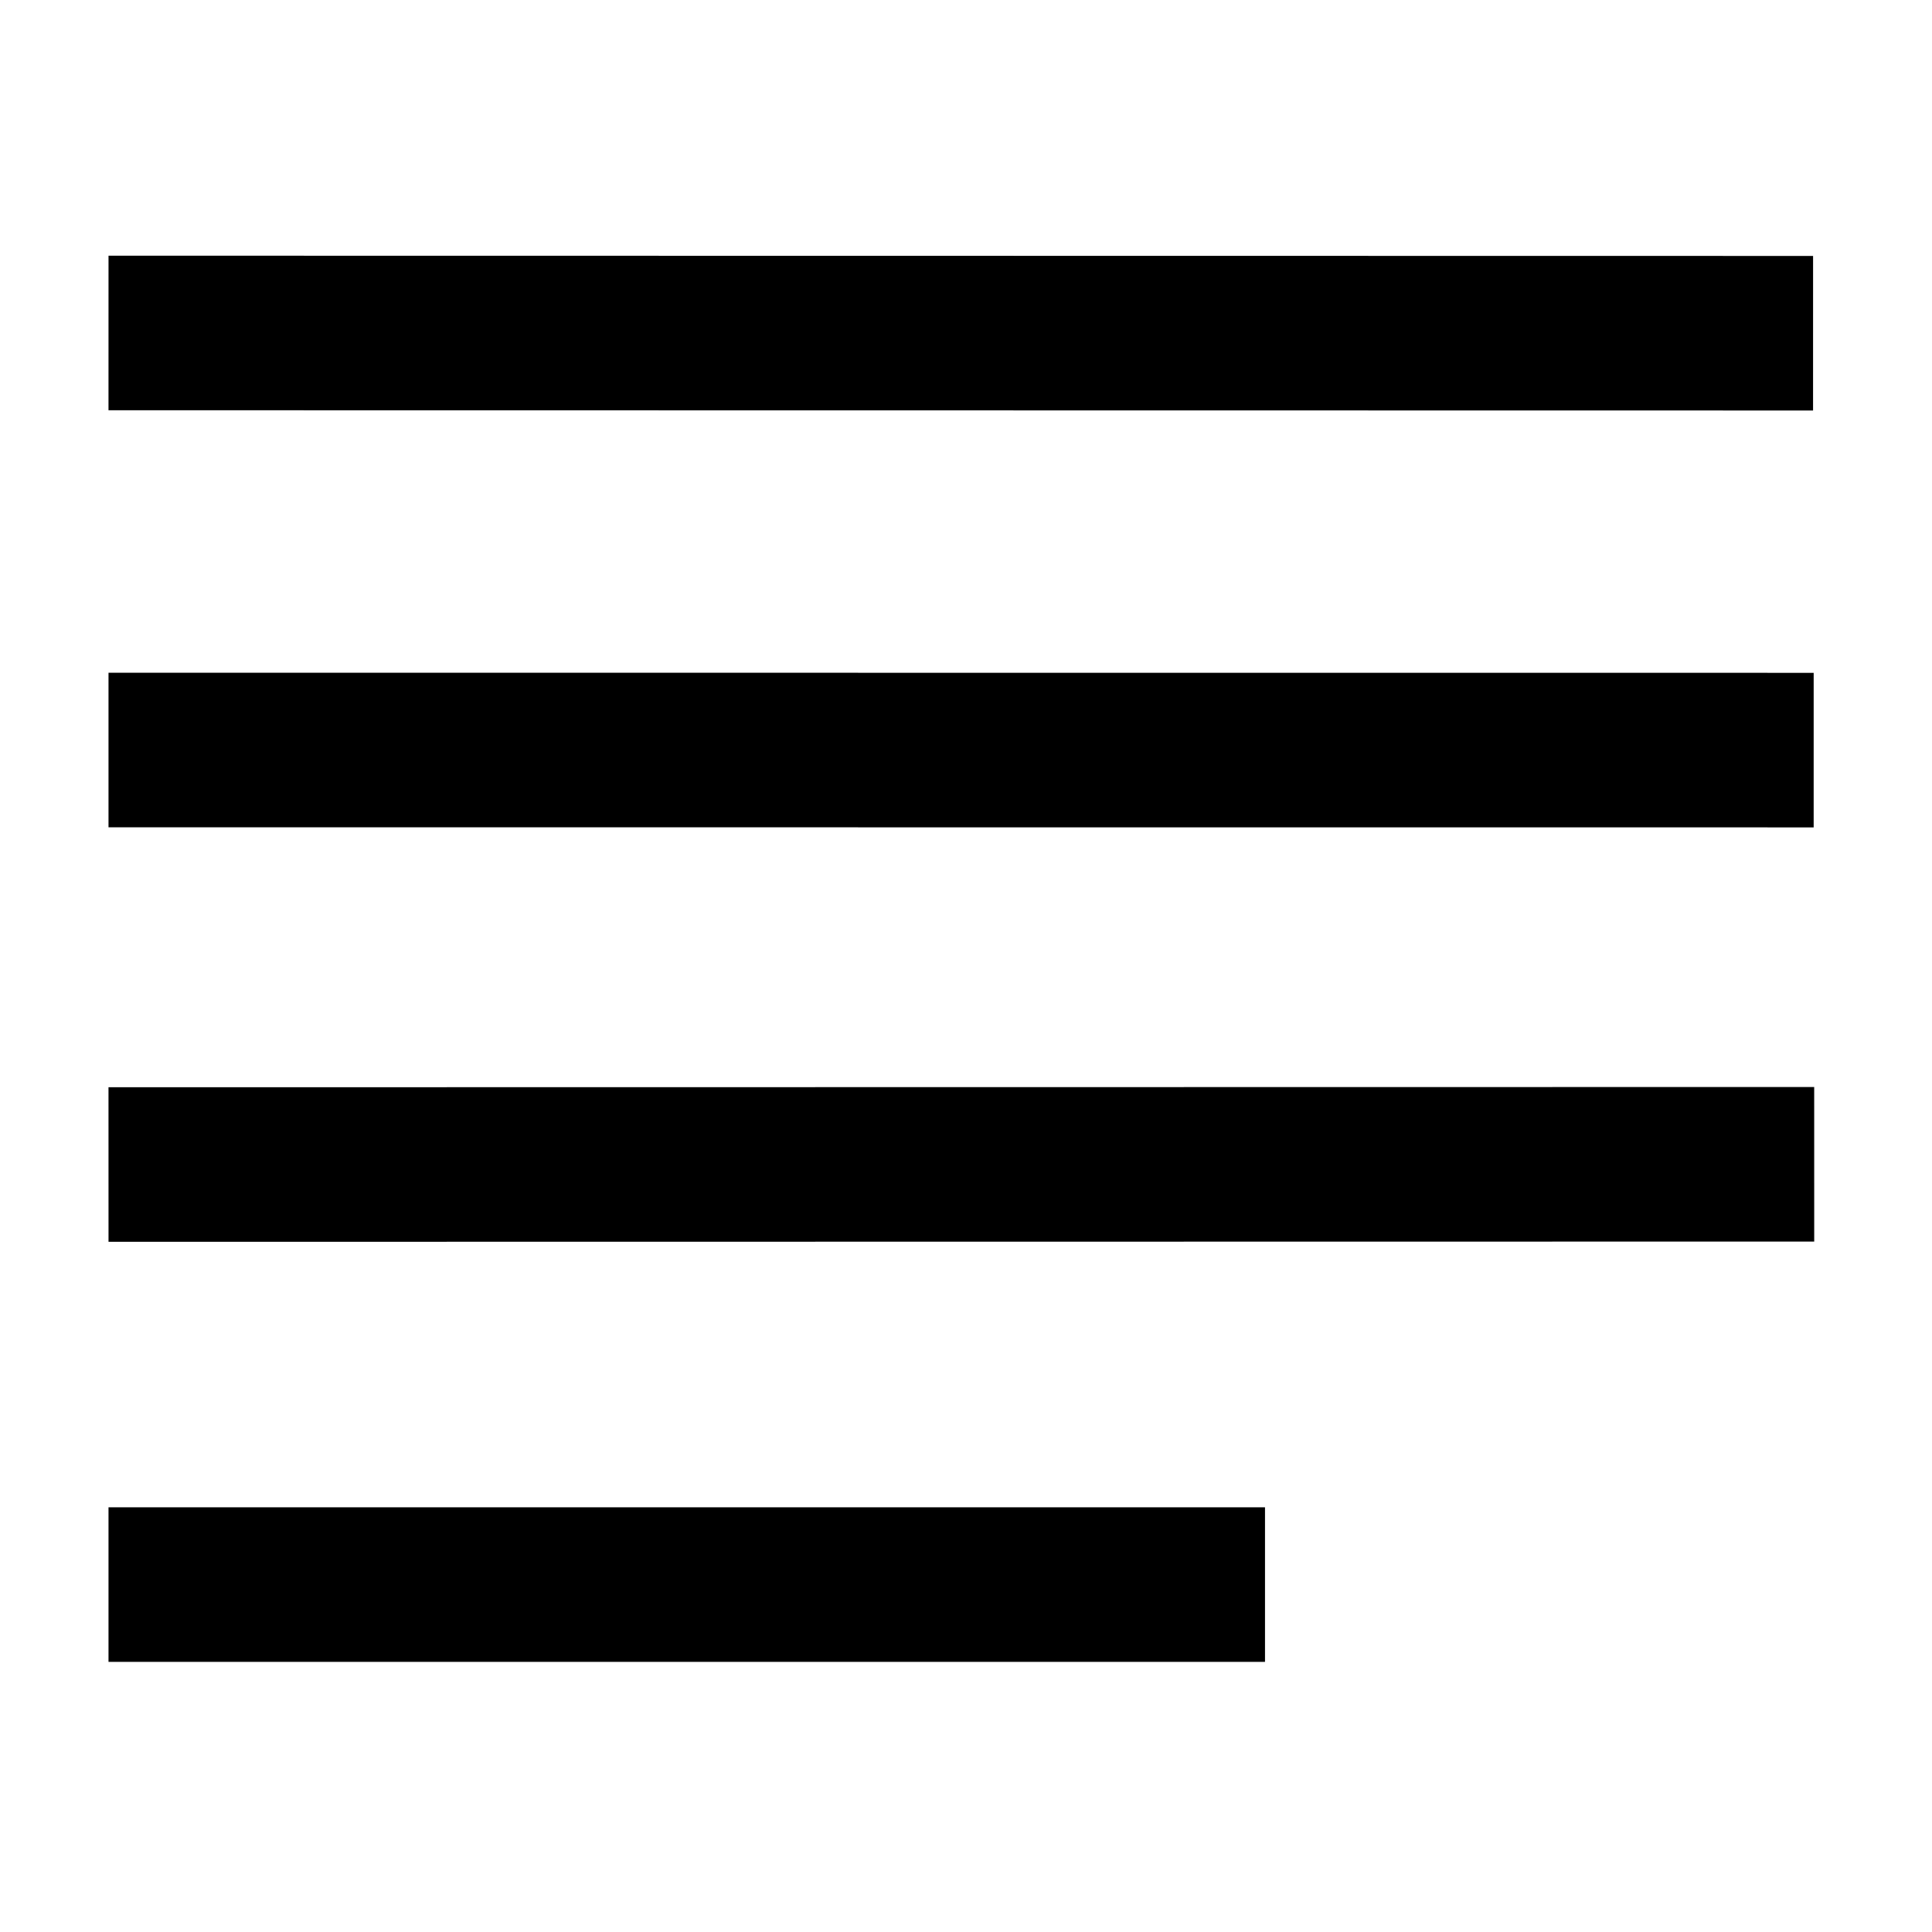 <?xml version="1.0" encoding="utf-8"?>
<svg viewBox="0 0 500 500" xmlns="http://www.w3.org/2000/svg">
  <line style="fill: rgba(216, 216, 216, 0); stroke: rgb(0, 0, 0); stroke-width: 40px;" x1="28.081" y1="86.173" x2="469.221" y2="86.237"/>
  <line style="fill: rgba(216, 216, 216, 0); stroke: rgb(0, 0, 0); stroke-width: 40px;" x1="28.081" y1="194.102" x2="469.377" y2="194.127"/>
  <line style="fill: rgba(216, 216, 216, 0); stroke: rgb(0, 0, 0); stroke-width: 40px;" x1="28.081" y1="301.379" x2="469.514" y2="301.317"/>
  <line style="fill: rgba(216, 216, 216, 0); stroke: rgb(0, 0, 0); stroke-width: 40px;" x1="28.081" y1="410.089" x2="327.381" y2="410.089"/>
</svg>